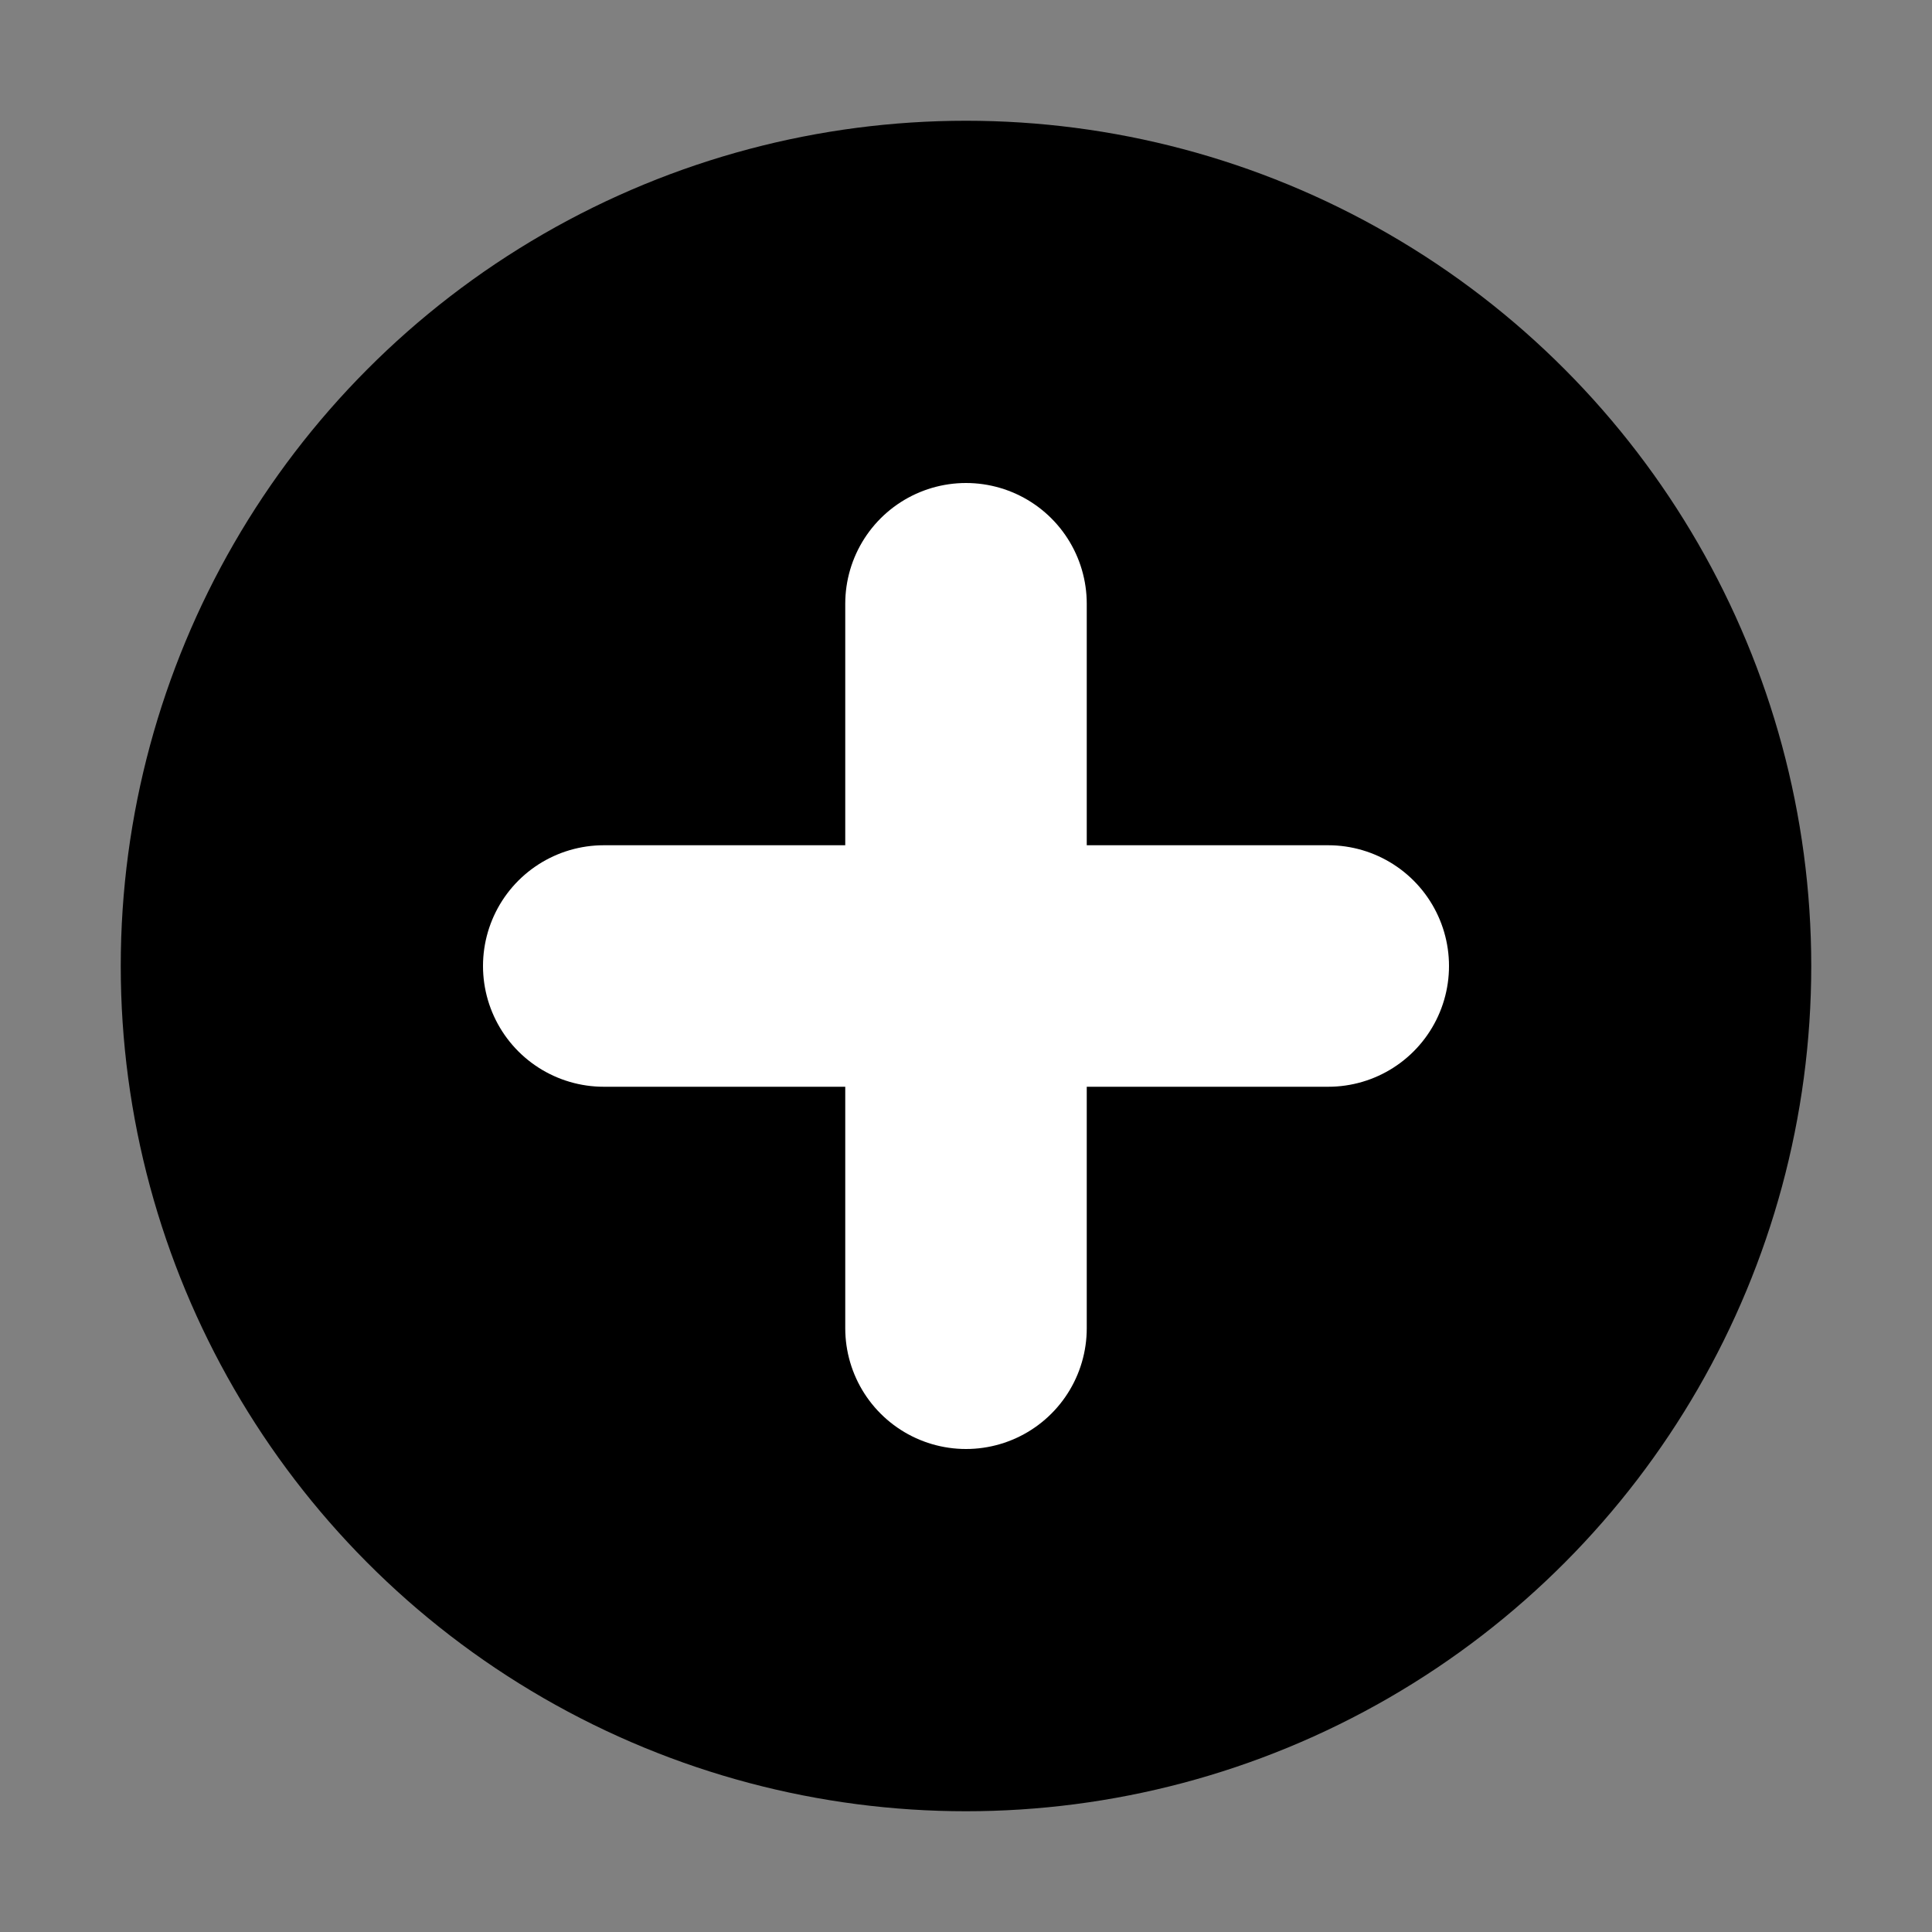 <svg viewBox="0 0 16 16" fill="none" xmlns="http://www.w3.org/2000/svg">
    <rect x="0" y="0" width="16" height="16" fill="#808080" stroke="none"/>
    <circle cx="8" cy="8" r="7" fill="currentColor" class="icon-light" />
    <path d="M5 8H11M8 5V11" stroke="white" stroke-width="2" stroke-linecap="round" stroke-linejoin="round" class="icon-dark" />
</svg>
